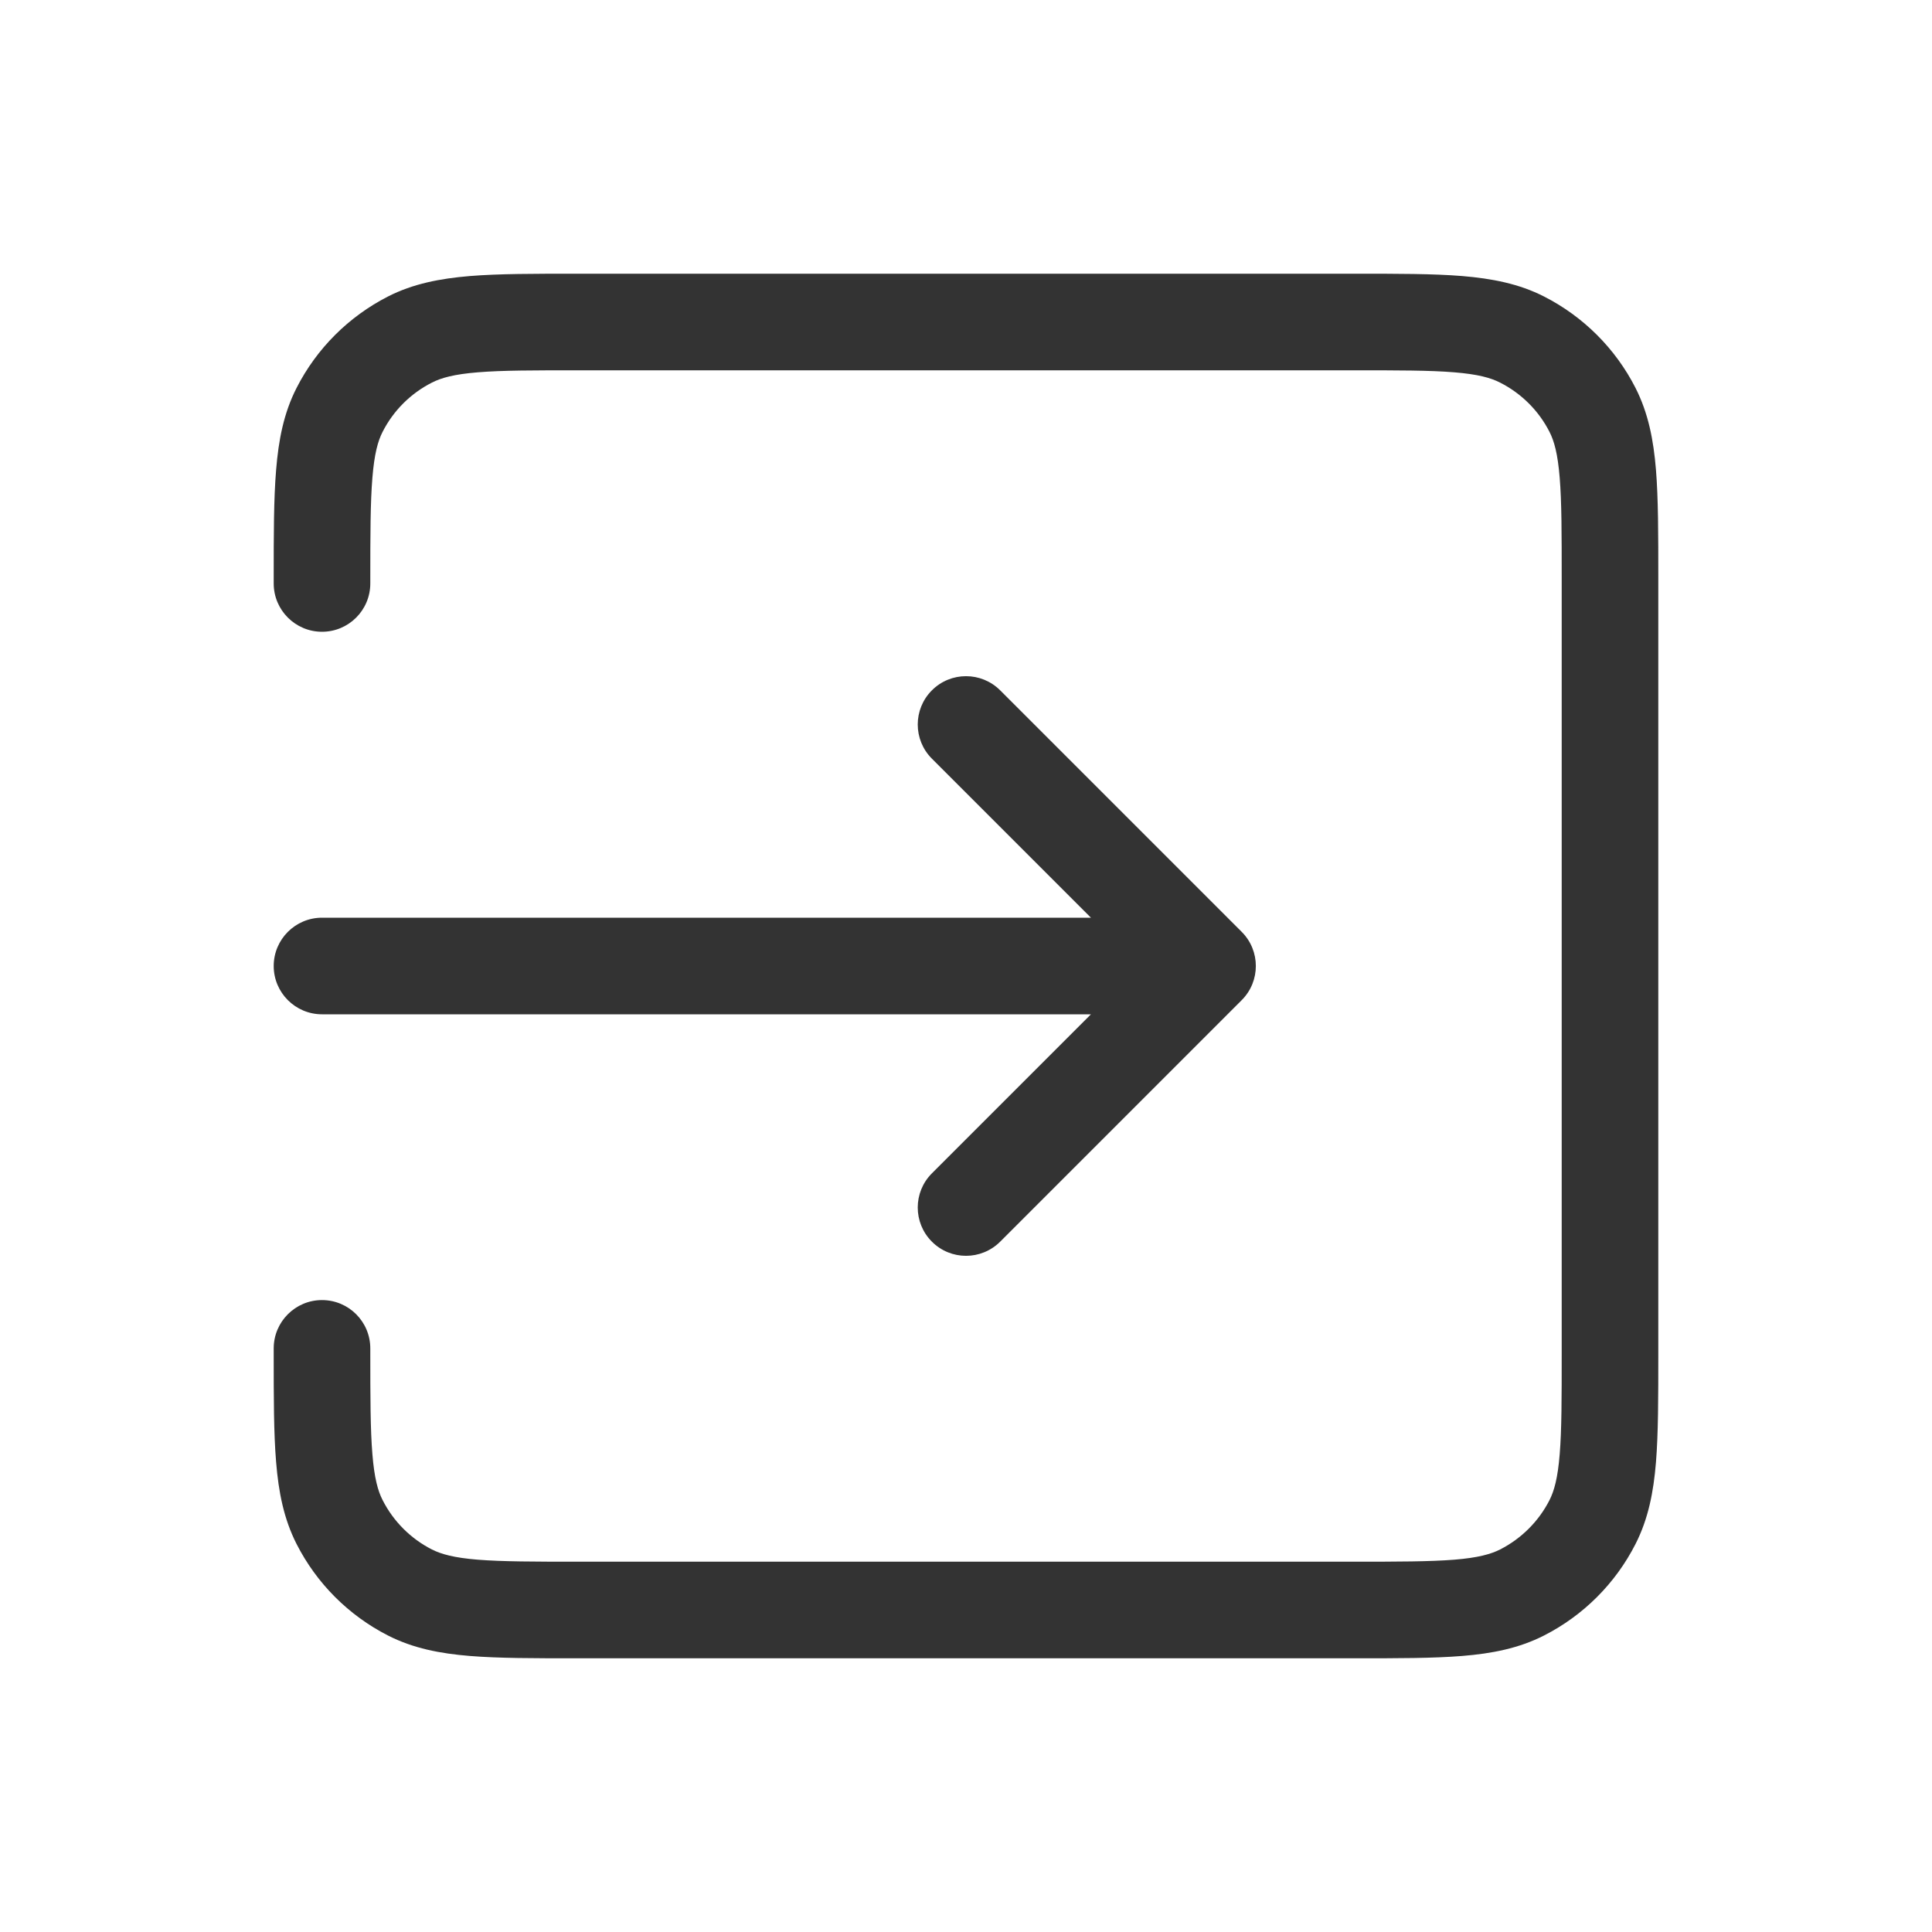 <svg width="24" height="24" viewBox="0 0 24 24" fill="currentColor" xmlns="http://www.w3.org/2000/svg">
<path fill-rule="evenodd" clip-rule="evenodd" d="M7.175 3.4H16.826C17.364 3.4 17.805 3.4 18.163 3.429C18.533 3.46 18.868 3.524 19.18 3.683C19.669 3.932 20.068 4.33 20.317 4.819C20.476 5.132 20.541 5.466 20.571 5.837C20.6 6.194 20.6 6.634 20.6 7.172V16.829C20.6 17.366 20.6 17.806 20.571 18.164C20.541 18.534 20.476 18.868 20.317 19.18C20.068 19.67 19.669 20.068 19.18 20.317C18.868 20.476 18.534 20.541 18.163 20.571C17.806 20.6 17.366 20.6 16.829 20.6H7.172C6.635 20.6 6.195 20.6 5.837 20.571C5.467 20.541 5.132 20.476 4.82 20.317C4.33 20.067 3.933 19.669 3.684 19.18C3.525 18.867 3.46 18.533 3.43 18.162C3.4 17.804 3.4 17.364 3.4 16.825L3.4 16.75C3.4 16.419 3.669 16.15 4 16.15C4.332 16.15 4.6 16.419 4.6 16.75V16.8C4.6 17.37 4.601 17.761 4.626 18.064C4.65 18.361 4.694 18.52 4.753 18.635C4.887 18.899 5.102 19.114 5.365 19.248C5.48 19.306 5.639 19.351 5.935 19.375C6.238 19.399 6.628 19.4 7.197 19.4H16.803C17.372 19.4 17.763 19.399 18.066 19.375C18.361 19.351 18.52 19.306 18.635 19.248C18.899 19.113 19.114 18.899 19.248 18.636C19.307 18.52 19.351 18.361 19.375 18.066C19.4 17.763 19.4 17.372 19.4 16.804V7.197C19.4 6.628 19.4 6.237 19.375 5.934C19.351 5.638 19.307 5.479 19.248 5.364C19.114 5.101 18.899 4.887 18.635 4.753C18.52 4.694 18.361 4.649 18.065 4.625C17.762 4.6 17.371 4.6 16.801 4.6H7.201C6.631 4.6 6.239 4.6 5.936 4.625C5.639 4.649 5.48 4.694 5.365 4.753C5.101 4.887 4.887 5.101 4.753 5.364C4.694 5.479 4.65 5.639 4.626 5.935C4.601 6.239 4.6 6.63 4.6 7.2V7.248C4.6 7.579 4.332 7.848 4 7.848C3.669 7.848 3.4 7.579 3.4 7.248L3.4 7.175C3.4 6.636 3.4 6.196 3.43 5.838C3.46 5.467 3.524 5.132 3.684 4.819C3.933 4.33 4.331 3.933 4.82 3.683C5.132 3.524 5.467 3.46 5.838 3.429C6.196 3.4 6.637 3.4 7.175 3.4ZM11.576 8.576C11.81 8.341 12.19 8.341 12.425 8.576L15.425 11.576C15.659 11.81 15.659 12.19 15.425 12.424L12.425 15.424C12.19 15.659 11.81 15.659 11.576 15.424C11.342 15.19 11.342 14.81 11.576 14.576L13.552 12.6H4C3.669 12.6 3.4 12.331 3.4 12C3.4 11.669 3.669 11.4 4 11.4H13.552L11.576 9.424C11.342 9.19 11.342 8.81 11.576 8.576Z" fill="currentColor"  fill-opacity="0.8"/>
</svg>
